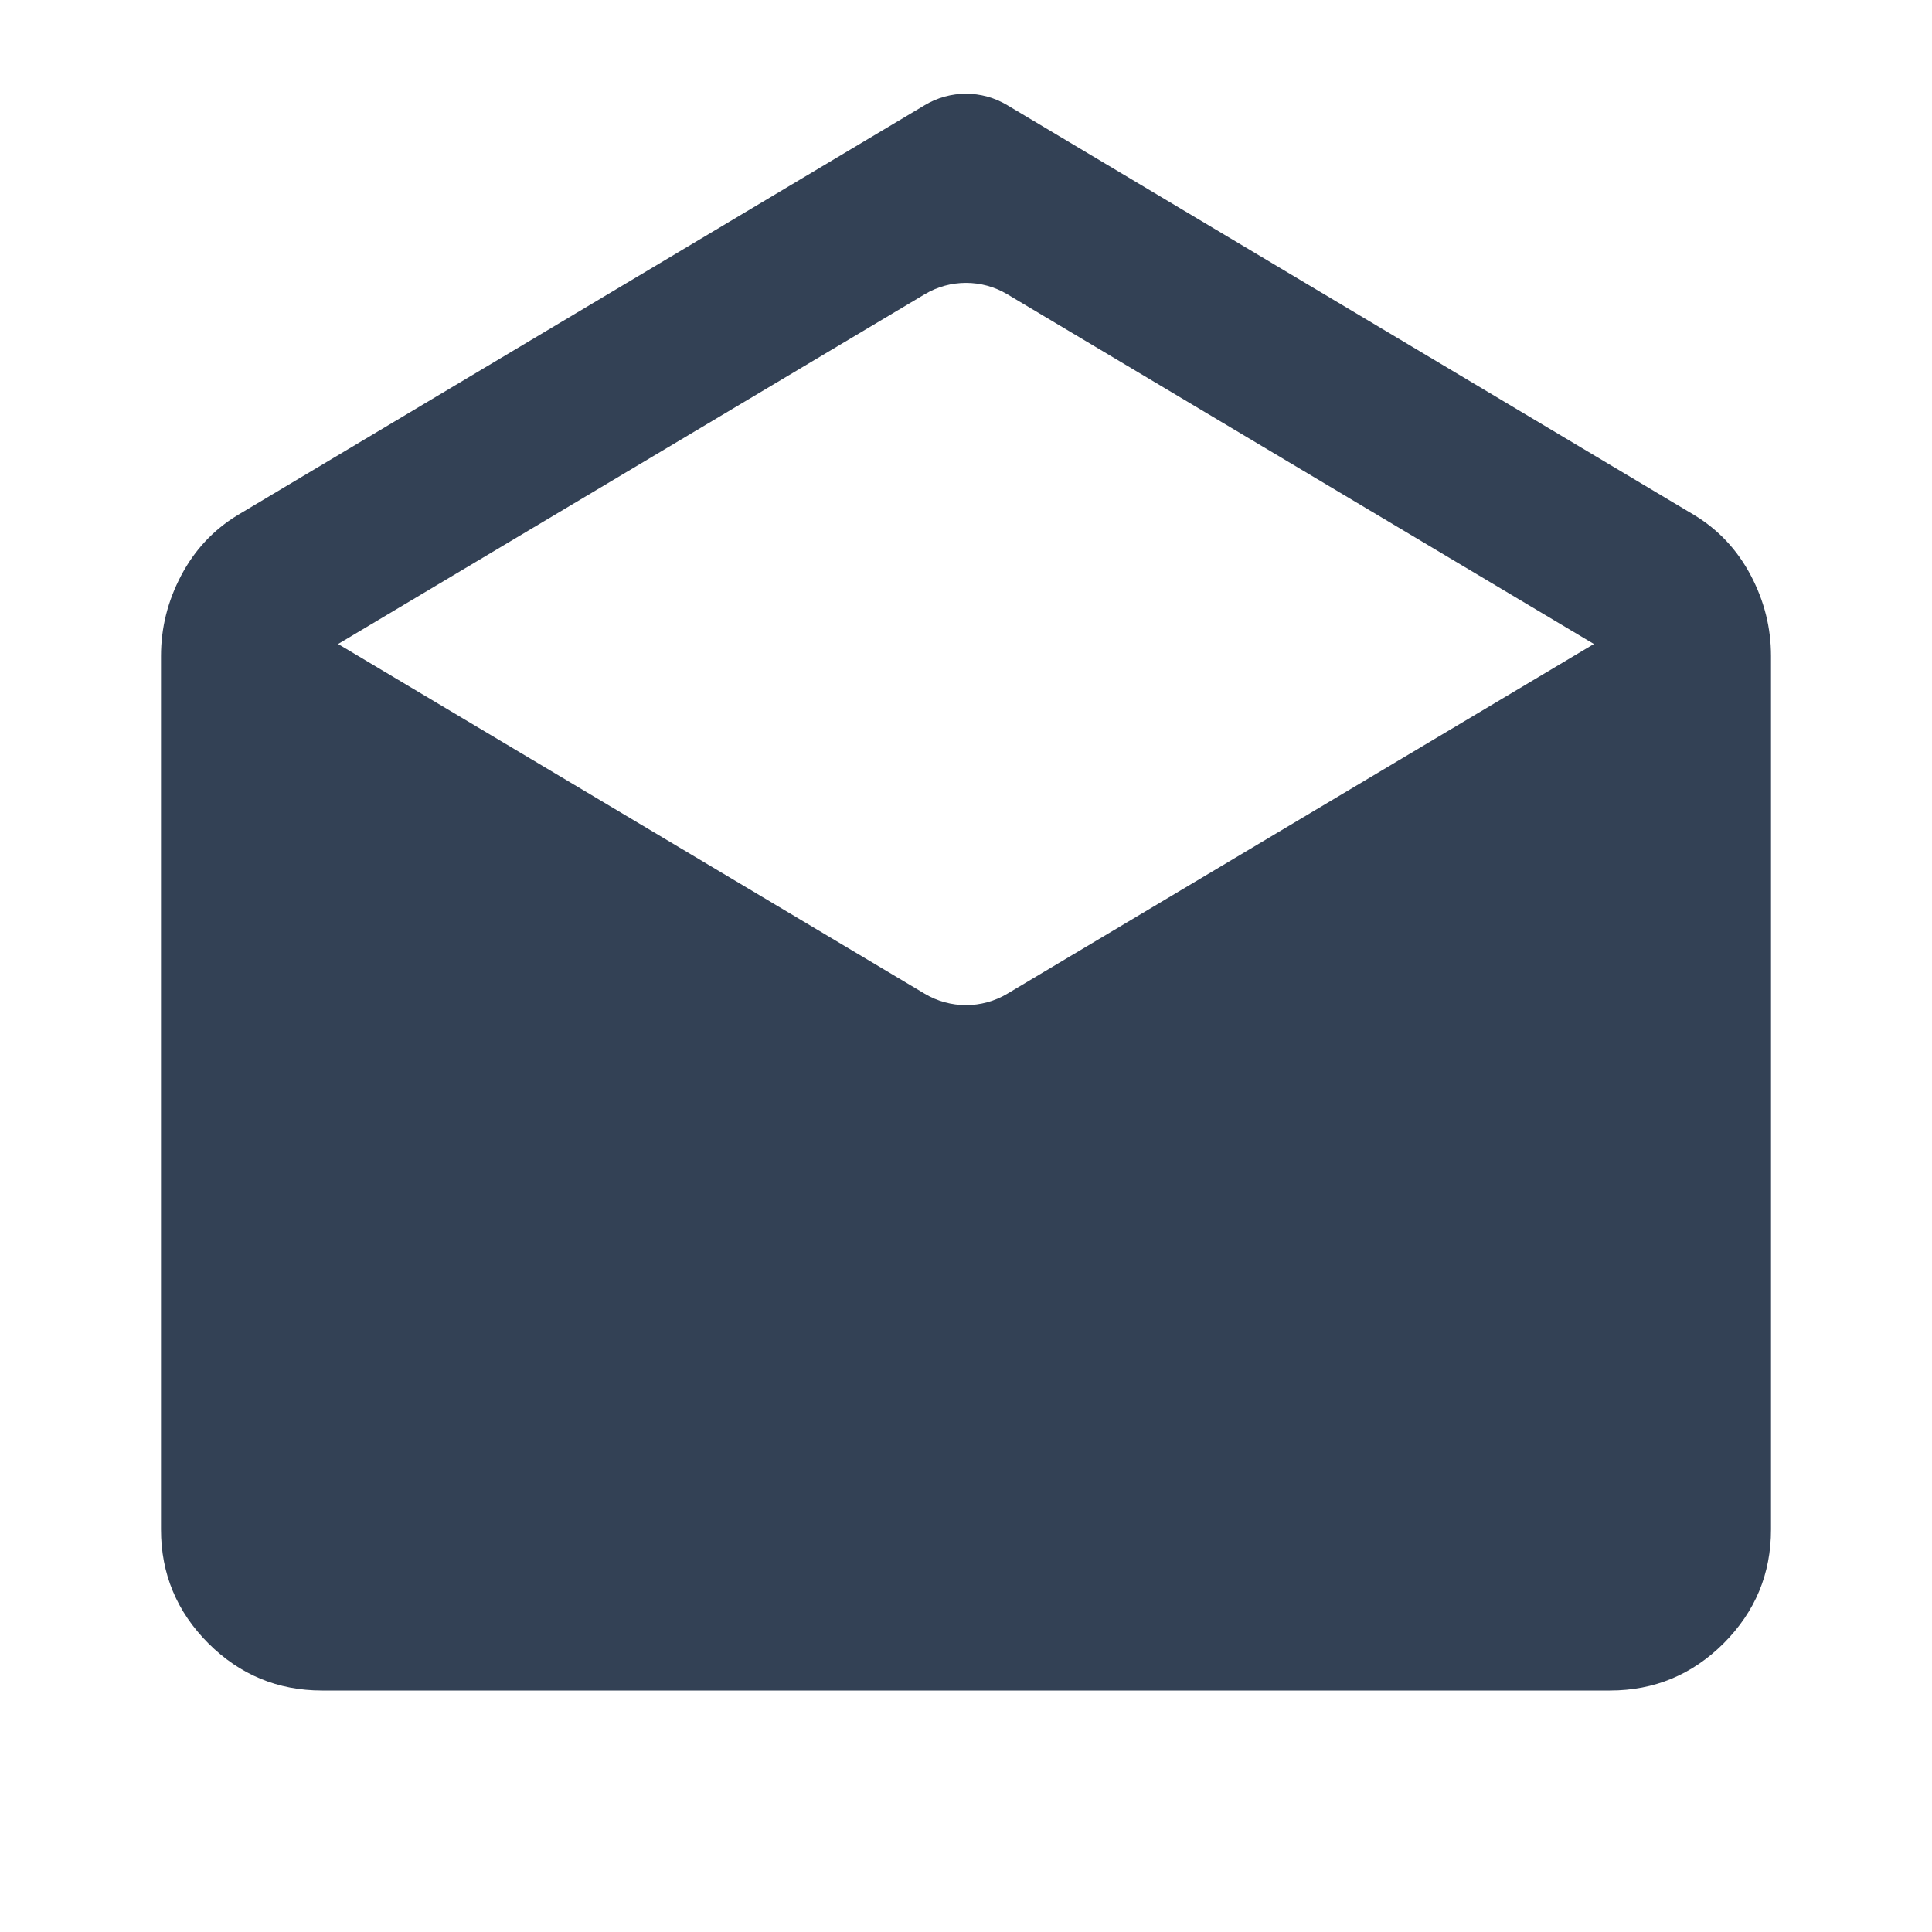 <svg width="24" height="24" viewBox="0 0 24 24" fill="#334155" xmlns="http://www.w3.org/2000/svg">
<mask id="mask0_156_1713" style="mask-type:alpha" maskUnits="userSpaceOnUse" x="0" y="0" width="24" height="24">
<rect width="24" height="24" fill="#D9D9D9"/>
</mask>
<g mask="url(#mask0_156_1713)">
<path d="M11.488 1.306C11.803 1.117 12.197 1.117 12.512 1.306L21.05 6.4C21.35 6.583 21.583 6.833 21.75 7.15C21.917 7.467 22 7.8 22 8.15V19C22 19.55 21.804 20.021 21.413 20.413C21.021 20.804 20.55 21 20 21H4C3.45 21 2.979 20.804 2.587 20.413C2.196 20.021 2 19.55 2 19V8.15C2 7.8 2.083 7.467 2.25 7.15C2.417 6.833 2.65 6.583 2.95 6.4L11.488 1.306ZM11.488 12.345C11.803 12.533 12.197 12.533 12.512 12.345L19.8 8L12.512 3.655C12.197 3.467 11.803 3.467 11.488 3.655L4.2 8L11.488 12.345Z" />
</g>
</svg>
